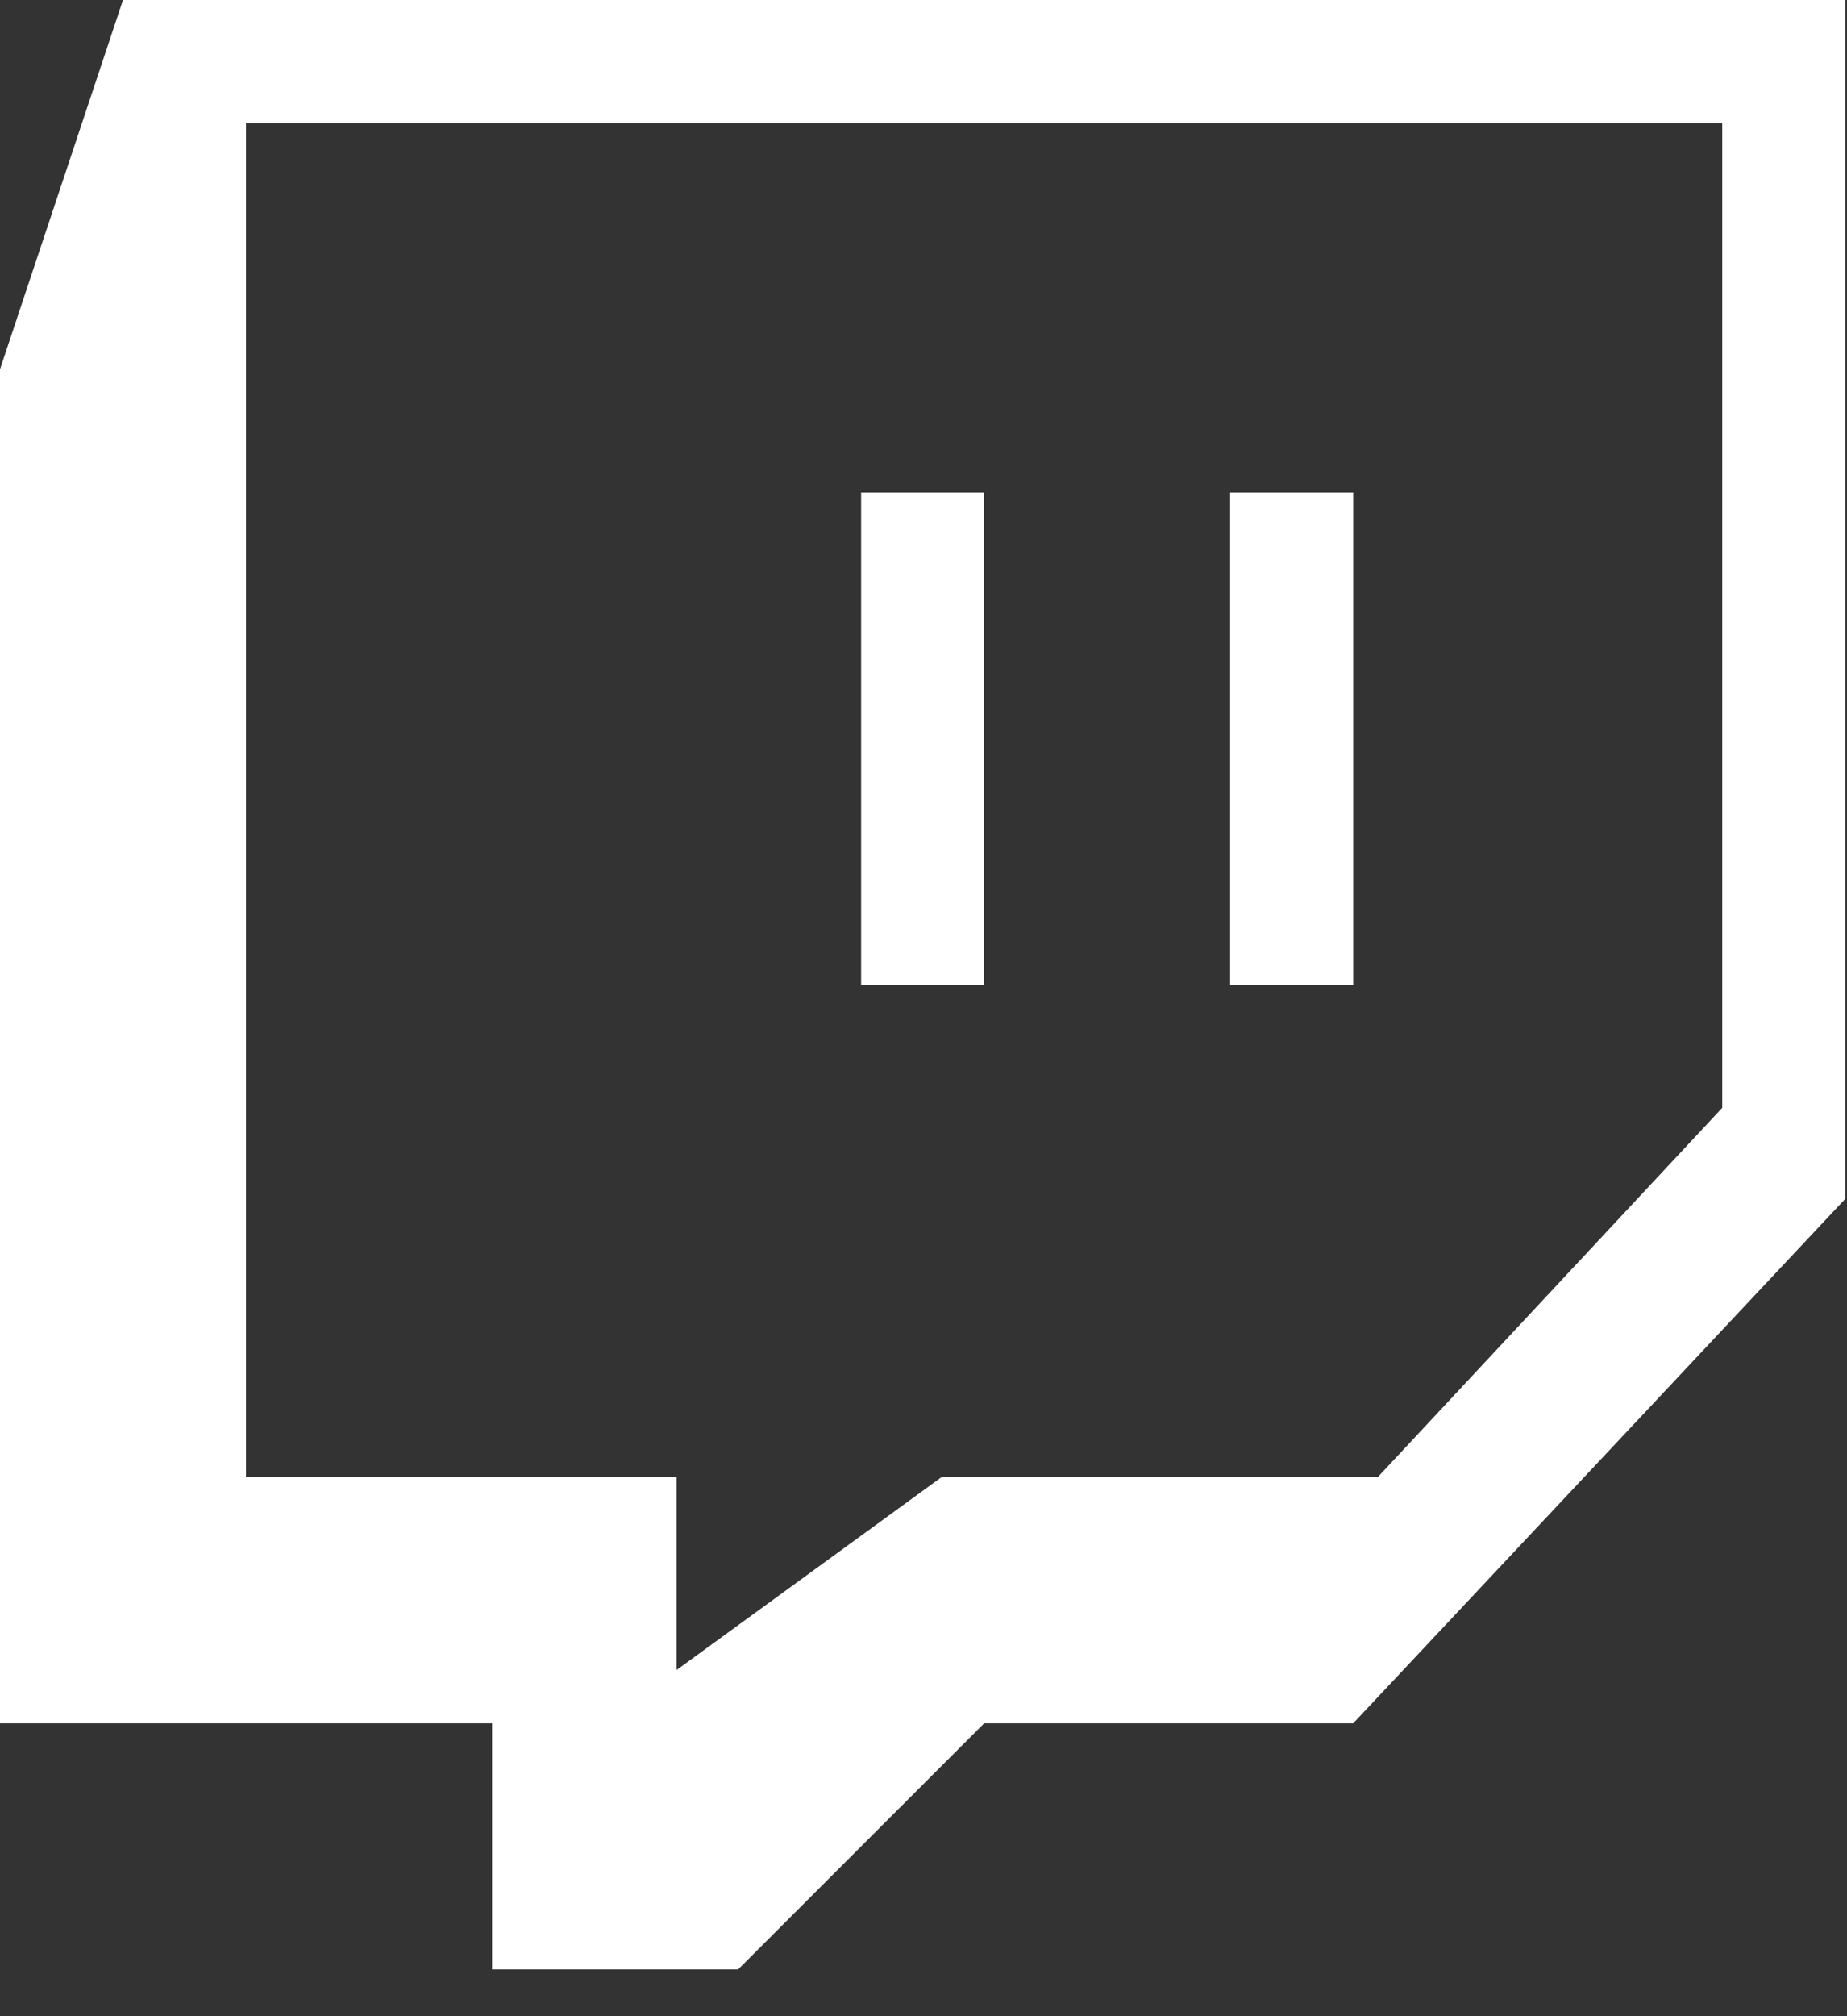 <svg width="22" height="24" viewBox="0 0 22 24" fill="none" xmlns="http://www.w3.org/2000/svg">
<rect x="0" y="0" width="22" height="24" fill="#333333" stroke="none"/>
<path d="M1.465 7.62939e-06L0 4.396V20.514H5.861V23.444H8.791L11.722 20.514H16.118L21.979 14.271V7.62939e-06H1.465ZM20.514 13.187L16.411 17.583H11.215L8.059 19.879V17.583H2.93V1.465H20.514V13.187Z" fill="white"/>
<path d="M11.722 5.861H10.257V11.722H11.722V5.861Z" fill="white"/>
<path d="M16.118 5.861H14.652V11.722H16.118V5.861Z" fill="white"/>
</svg>
